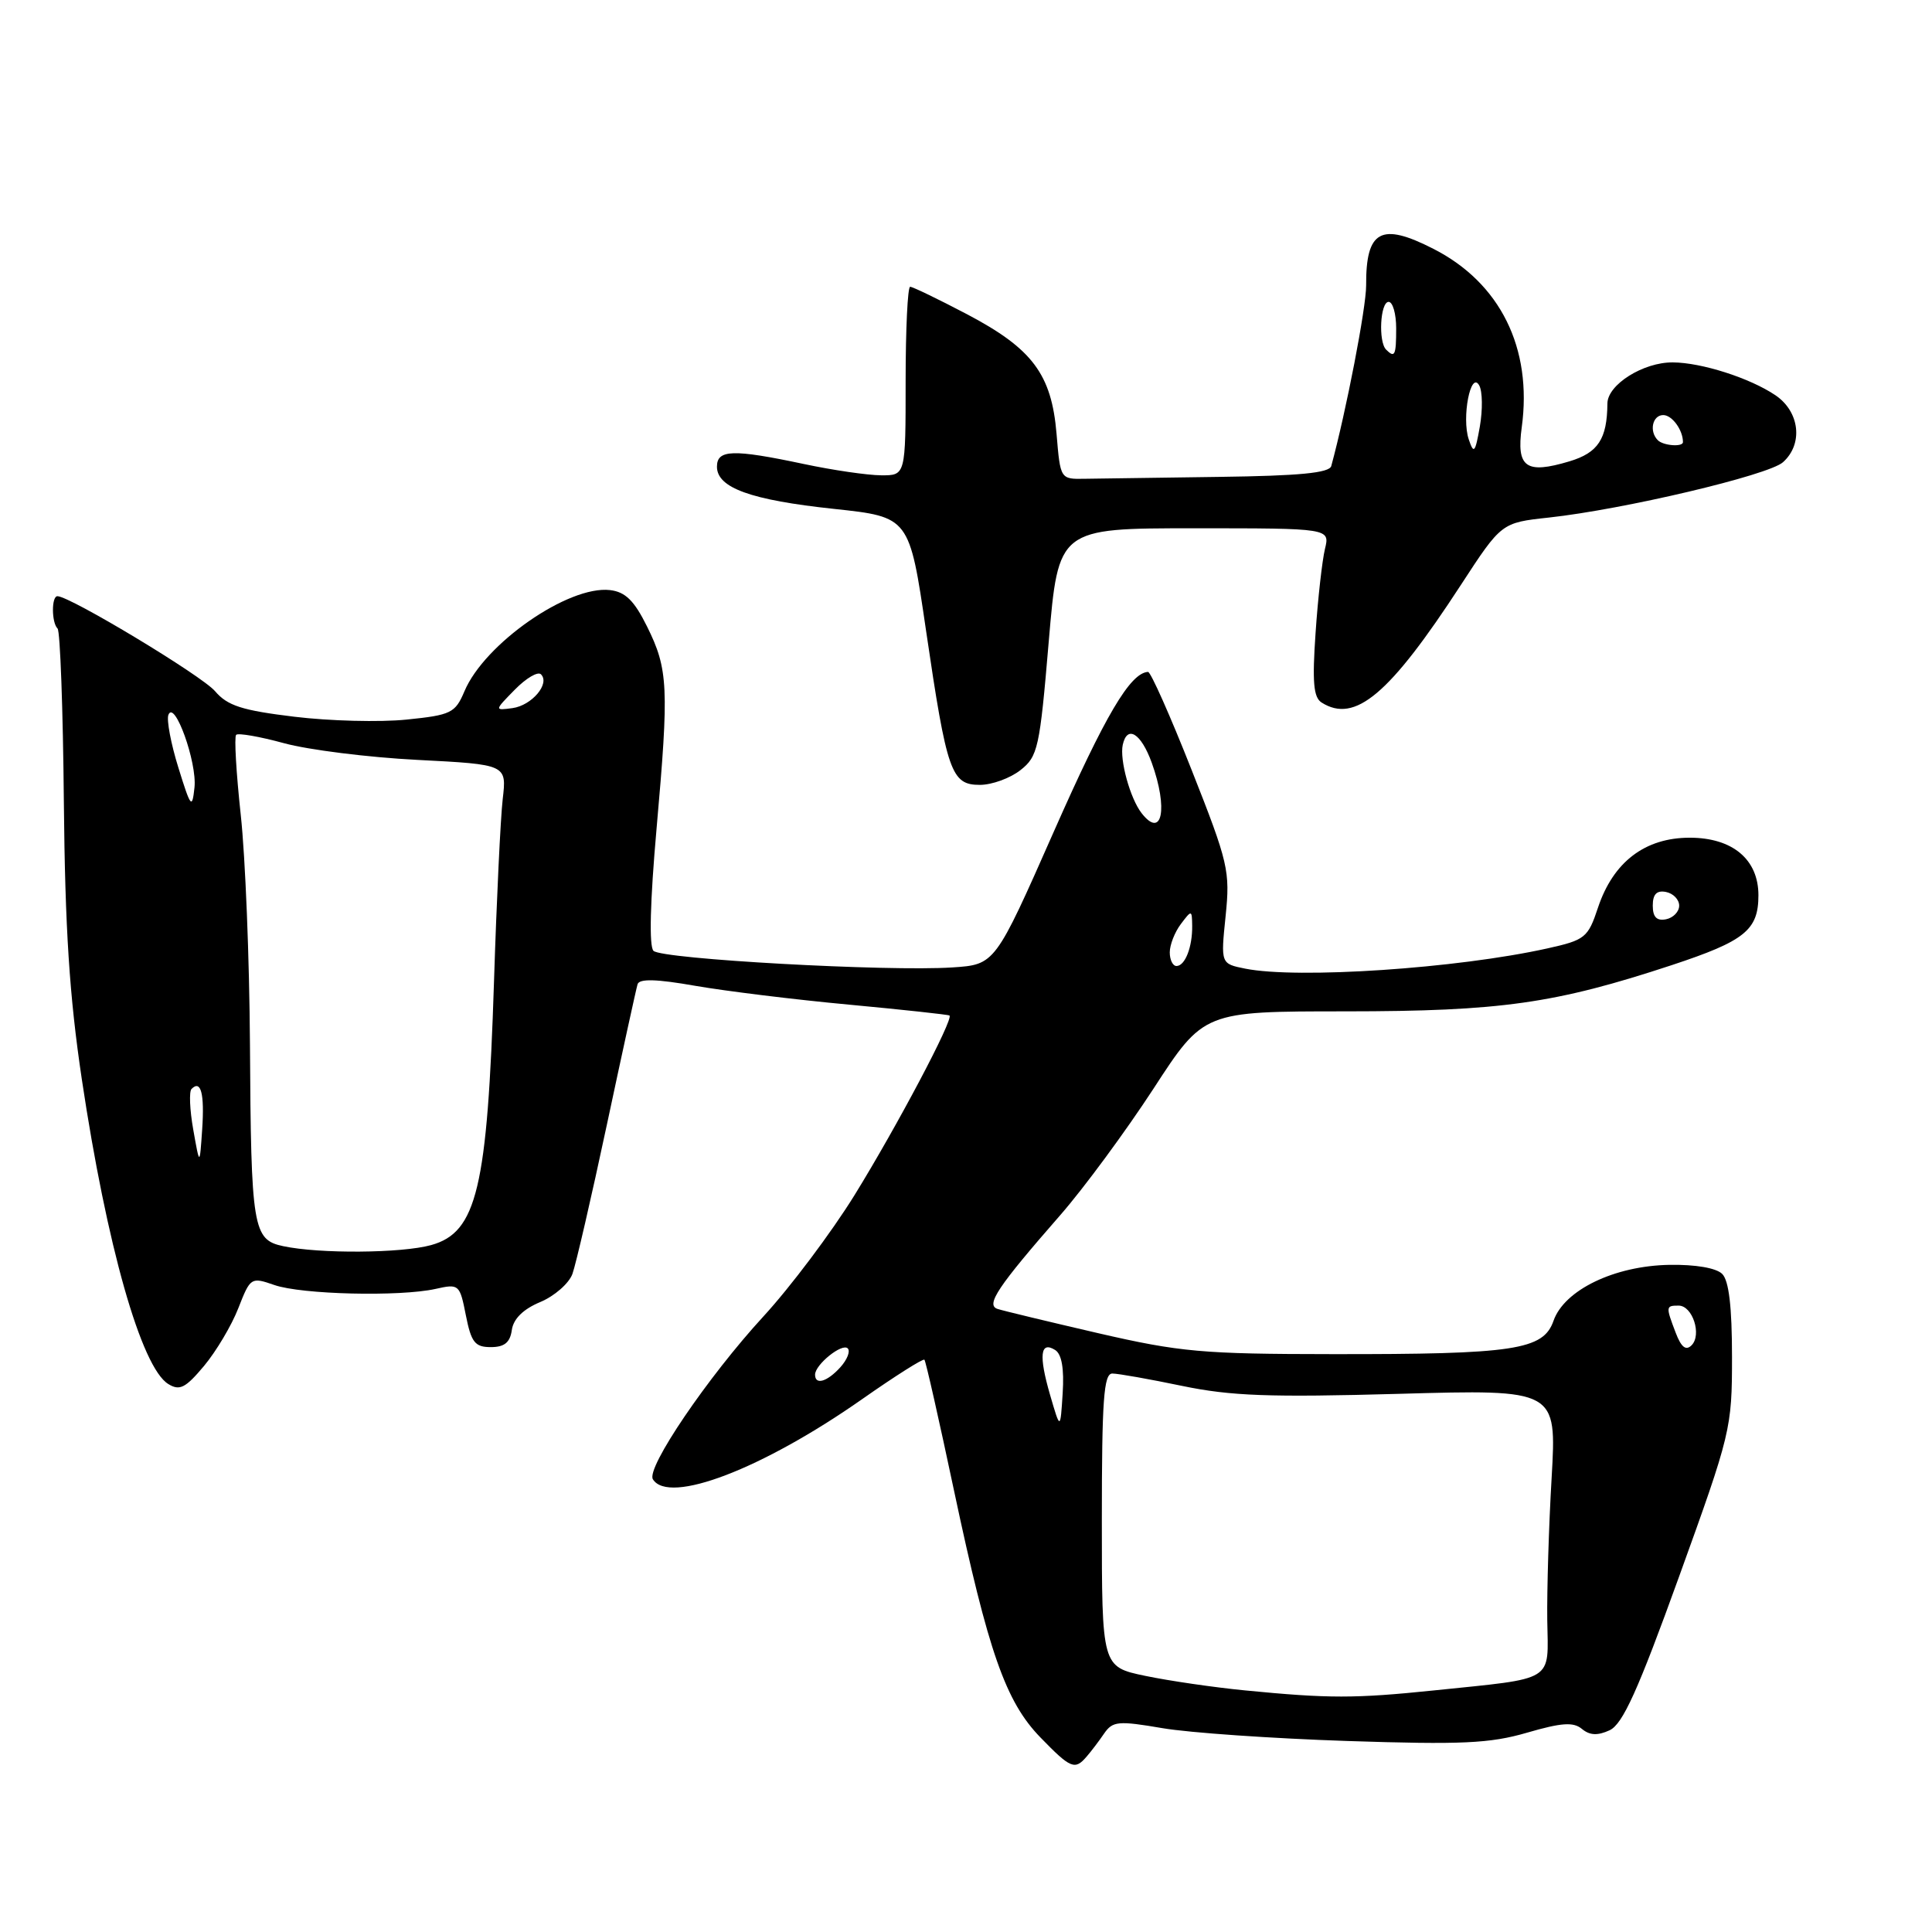 <?xml version="1.0" encoding="UTF-8" standalone="no"?>
<!DOCTYPE svg PUBLIC "-//W3C//DTD SVG 1.1//EN" "http://www.w3.org/Graphics/SVG/1.1/DTD/svg11.dtd" >
<svg xmlns="http://www.w3.org/2000/svg" xmlns:xlink="http://www.w3.org/1999/xlink" version="1.1" viewBox="0 0 256 256">
 <g >
 <path fill="currentColor"
d=" M 143.99 232.75 C 144.59 232.06 145.63 230.69 146.31 229.69 C 147.44 228.06 148.18 227.99 154.03 228.99 C 157.59 229.60 168.60 230.36 178.51 230.69 C 193.70 231.19 197.42 231.02 202.34 229.59 C 206.91 228.26 208.48 228.15 209.61 229.09 C 210.65 229.95 211.69 230.00 213.28 229.27 C 215.02 228.46 217.03 224.02 222.50 208.87 C 229.35 189.90 229.50 189.30 229.50 179.80 C 229.50 173.15 229.09 169.69 228.20 168.80 C 227.40 168.01 224.66 167.54 221.19 167.60 C 213.90 167.73 207.27 170.94 205.85 175.01 C 204.50 178.88 200.68 179.46 176.50 179.43 C 159.34 179.42 156.34 179.15 145.50 176.65 C 138.90 175.12 132.91 173.68 132.18 173.44 C 130.58 172.92 132.19 170.51 140.50 161.00 C 143.62 157.43 149.17 149.89 152.84 144.26 C 159.50 134.01 159.50 134.01 178.29 134.01 C 198.88 134.00 206.06 132.98 221.50 127.89 C 231.22 124.68 233.00 123.24 233.00 118.62 C 233.00 113.88 229.57 111.00 223.90 111.00 C 217.97 111.00 213.76 114.21 211.74 120.27 C 210.42 124.25 210.04 124.56 205.03 125.67 C 193.06 128.33 171.95 129.74 165.00 128.35 C 161.75 127.70 161.75 127.70 162.40 121.38 C 163.01 115.41 162.77 114.35 157.90 102.03 C 155.07 94.86 152.47 89.01 152.12 89.03 C 149.76 89.16 146.46 94.75 139.65 110.16 C 131.85 127.82 131.85 127.82 126.18 128.19 C 117.64 128.75 87.69 127.09 86.59 125.99 C 85.99 125.39 86.14 119.47 87.00 109.77 C 88.66 91.06 88.55 88.68 85.73 83.00 C 84.03 79.57 82.86 78.43 80.83 78.19 C 75.32 77.55 64.20 85.28 61.54 91.60 C 60.32 94.48 59.78 94.75 53.86 95.35 C 50.36 95.71 43.67 95.54 39.00 94.97 C 32.05 94.13 30.14 93.51 28.50 91.59 C 26.76 89.54 9.27 79.00 7.61 79.00 C 6.81 79.00 6.82 82.49 7.63 83.29 C 7.97 83.64 8.35 93.95 8.46 106.21 C 8.62 123.08 9.20 132.02 10.84 143.00 C 14.13 165.01 18.72 181.20 22.30 183.39 C 23.81 184.32 24.58 183.92 27.03 181.00 C 28.64 179.07 30.69 175.63 31.58 173.34 C 33.18 169.25 33.26 169.20 36.35 170.27 C 39.96 171.53 52.96 171.84 57.70 170.79 C 60.82 170.09 60.92 170.17 61.73 174.29 C 62.44 177.87 62.93 178.50 65.03 178.50 C 66.84 178.50 67.59 177.89 67.82 176.23 C 68.03 174.75 69.33 173.47 71.58 172.53 C 73.47 171.74 75.39 170.06 75.85 168.80 C 76.31 167.53 78.37 158.62 80.42 149.00 C 82.47 139.38 84.30 131.01 84.48 130.42 C 84.71 129.66 86.98 129.72 92.15 130.63 C 96.19 131.33 105.35 132.46 112.50 133.12 C 119.65 133.79 125.64 134.44 125.81 134.56 C 126.40 134.99 118.84 149.28 113.23 158.36 C 110.16 163.32 104.72 170.56 101.15 174.44 C 93.79 182.45 85.59 194.52 86.51 196.01 C 88.61 199.41 101.02 194.66 114.26 185.38 C 118.61 182.33 122.31 179.99 122.49 180.17 C 122.67 180.35 124.43 188.15 126.41 197.50 C 130.96 218.94 133.25 225.48 137.87 230.23 C 141.87 234.35 142.43 234.58 143.99 232.75 Z  M 135.21 102.05 C 137.53 100.23 137.77 99.14 138.96 85.05 C 140.24 70.00 140.24 70.00 158.24 70.00 C 176.23 70.00 176.23 70.00 175.56 72.75 C 175.20 74.26 174.63 79.26 174.32 83.86 C 173.87 90.36 174.04 92.41 175.12 93.09 C 179.54 95.89 184.11 92.04 193.56 77.53 C 198.95 69.26 198.95 69.26 205.23 68.58 C 215.15 67.50 234.33 62.97 236.25 61.25 C 238.96 58.84 238.48 54.55 235.25 52.37 C 231.87 50.09 225.47 48.04 221.65 48.02 C 217.74 47.99 213.00 50.97 212.99 53.47 C 212.95 58.17 211.76 59.99 207.96 61.13 C 202.19 62.86 200.91 61.95 201.64 56.61 C 203.07 46.14 198.79 37.48 189.93 32.97 C 182.99 29.42 180.98 30.51 181.02 37.83 C 181.03 40.74 178.37 54.51 176.40 61.75 C 176.15 62.67 172.17 63.05 161.53 63.19 C 153.54 63.30 145.54 63.41 143.75 63.44 C 140.50 63.50 140.50 63.50 140.00 57.50 C 139.34 49.59 136.80 46.20 128.14 41.64 C 124.33 39.64 120.94 38.00 120.60 38.00 C 120.27 38.00 120.00 43.62 120.00 50.50 C 120.00 63.00 120.00 63.00 116.75 62.98 C 114.96 62.97 110.35 62.30 106.50 61.48 C 97.11 59.49 95.00 59.56 95.00 61.84 C 95.00 64.64 99.49 66.26 110.50 67.43 C 120.50 68.50 120.50 68.50 122.71 83.59 C 125.47 102.37 126.04 104.00 129.84 104.00 C 131.43 104.00 133.85 103.12 135.21 102.05 Z  M 165.00 223.99 C 160.88 223.59 154.91 222.72 151.75 222.06 C 146.00 220.86 146.00 220.86 146.00 201.43 C 146.00 185.49 146.25 182.00 147.39 182.00 C 148.16 182.00 152.32 182.74 156.64 183.64 C 163.10 184.98 168.22 185.17 185.39 184.69 C 206.27 184.10 206.27 184.10 205.60 195.80 C 205.22 202.23 204.97 210.72 205.02 214.66 C 205.15 222.98 206.23 222.31 190.00 223.99 C 179.52 225.07 176.07 225.07 165.00 223.99 Z  M 139.14 184.83 C 137.62 179.60 137.84 177.65 139.81 178.88 C 140.68 179.42 141.02 181.35 140.81 184.60 C 140.50 189.50 140.50 189.50 139.14 184.83 Z  M 108.00 182.15 C 108.00 180.82 111.59 177.92 112.33 178.67 C 112.70 179.04 112.26 180.16 111.35 181.17 C 109.60 183.10 108.00 183.57 108.00 182.15 Z  M 222.04 176.60 C 220.71 173.11 220.72 173.00 222.43 173.00 C 224.27 173.00 225.53 176.87 224.14 178.26 C 223.39 179.01 222.77 178.52 222.04 176.60 Z  M 37.51 165.12 C 33.51 164.27 33.26 162.78 33.12 138.29 C 33.05 127.17 32.51 113.53 31.90 107.97 C 31.30 102.41 31.02 97.64 31.29 97.37 C 31.56 97.10 34.42 97.60 37.64 98.48 C 40.86 99.36 48.82 100.36 55.32 100.69 C 67.15 101.30 67.15 101.30 66.61 105.90 C 66.32 108.43 65.80 119.28 65.46 130.00 C 64.58 157.44 63.19 163.30 57.13 164.98 C 53.20 166.07 42.32 166.15 37.51 165.12 Z  M 25.61 149.70 C 25.14 147.07 25.04 144.63 25.38 144.29 C 26.62 143.04 27.11 144.89 26.79 149.64 C 26.46 154.50 26.46 154.50 25.61 149.70 Z  M 155.00 126.19 C 155.00 125.20 155.66 123.51 156.47 122.44 C 157.90 120.54 157.94 120.55 157.97 122.67 C 158.01 125.47 157.03 128.00 155.89 128.00 C 155.40 128.00 155.00 127.19 155.00 126.19 Z  M 219.00 120.00 C 219.00 118.49 219.52 117.95 220.75 118.19 C 221.71 118.38 222.50 119.19 222.50 120.00 C 222.50 120.81 221.71 121.62 220.75 121.81 C 219.52 122.05 219.00 121.51 219.00 120.00 Z  M 151.27 107.75 C 149.75 105.80 148.34 100.69 148.77 98.69 C 149.36 96.02 151.19 97.15 152.61 101.06 C 154.81 107.16 153.99 111.24 151.27 107.75 Z  M 23.64 101.73 C 22.65 98.56 22.06 95.41 22.31 94.73 C 23.11 92.62 26.13 101.03 25.77 104.35 C 25.46 107.24 25.28 107.02 23.64 101.73 Z  M 68.22 91.38 C 69.72 89.85 71.27 88.94 71.68 89.35 C 72.92 90.58 70.47 93.48 67.90 93.83 C 65.50 94.15 65.50 94.15 68.22 91.38 Z  M 194.62 58.23 C 193.65 55.35 194.88 49.02 196.01 51.08 C 196.44 51.86 196.47 54.30 196.09 56.50 C 195.47 60.00 195.29 60.22 194.62 58.23 Z  M 219.67 58.33 C 218.49 57.15 218.96 55.00 220.39 55.00 C 221.56 55.00 223.00 56.98 223.00 58.58 C 223.00 59.26 220.39 59.06 219.67 58.33 Z  M 183.67 46.33 C 182.61 45.28 182.89 40.00 184.00 40.00 C 184.55 40.00 185.00 41.58 185.00 43.50 C 185.00 47.10 184.82 47.48 183.67 46.33 Z "/>
</g>
</svg>